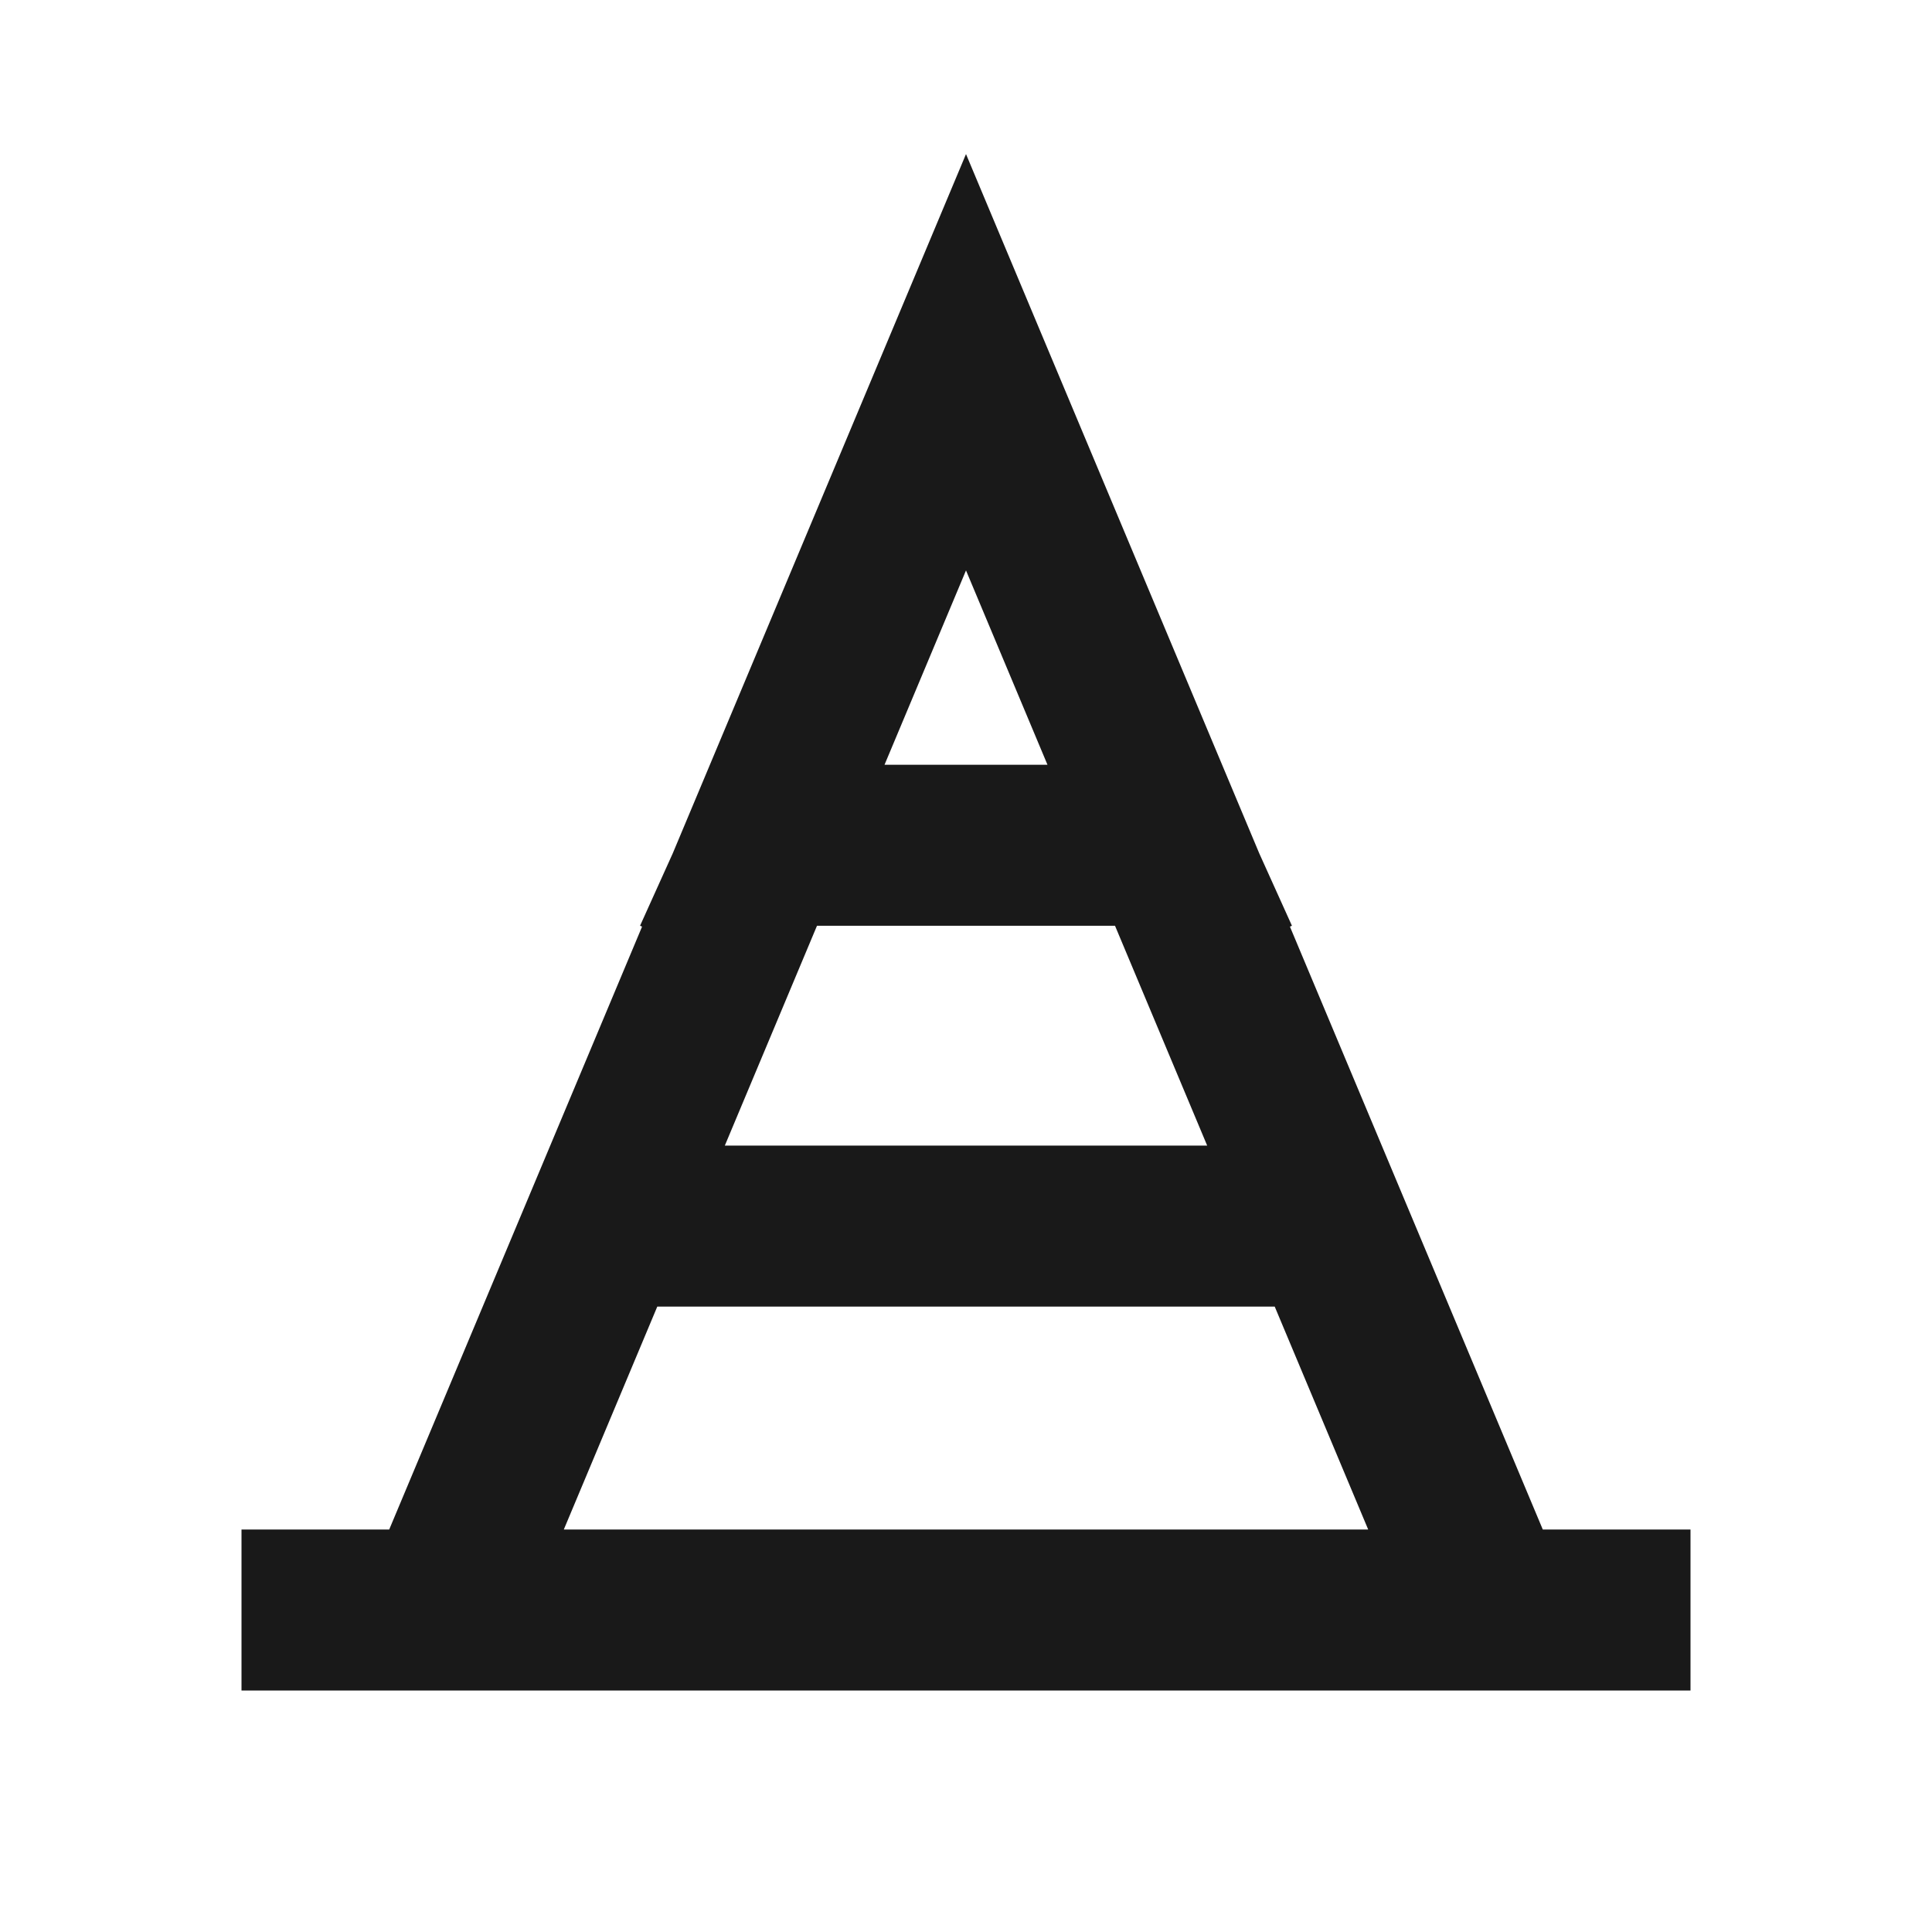 <svg width="24" height="24" viewBox="0 0 24 24" fill="none" xmlns="http://www.w3.org/2000/svg">
<path d="M12 1.914L15.643 10.601L16.049 11.5L16.024 11.511L19.165 19H21V21H3V19H4.835L7.976 11.511L7.951 11.5L8.357 10.601L12 1.914ZM10.149 11.5L9.004 14.231H14.996L13.851 11.5H10.149ZM13.012 9.5L12 7.086L10.988 9.5H13.012ZM15.835 16.231H8.165L7.004 19H16.996L15.835 16.231Z" fill="black" fill-opacity="0.9" style="fill:black;fill-opacity:0.9;"/>
</svg>
